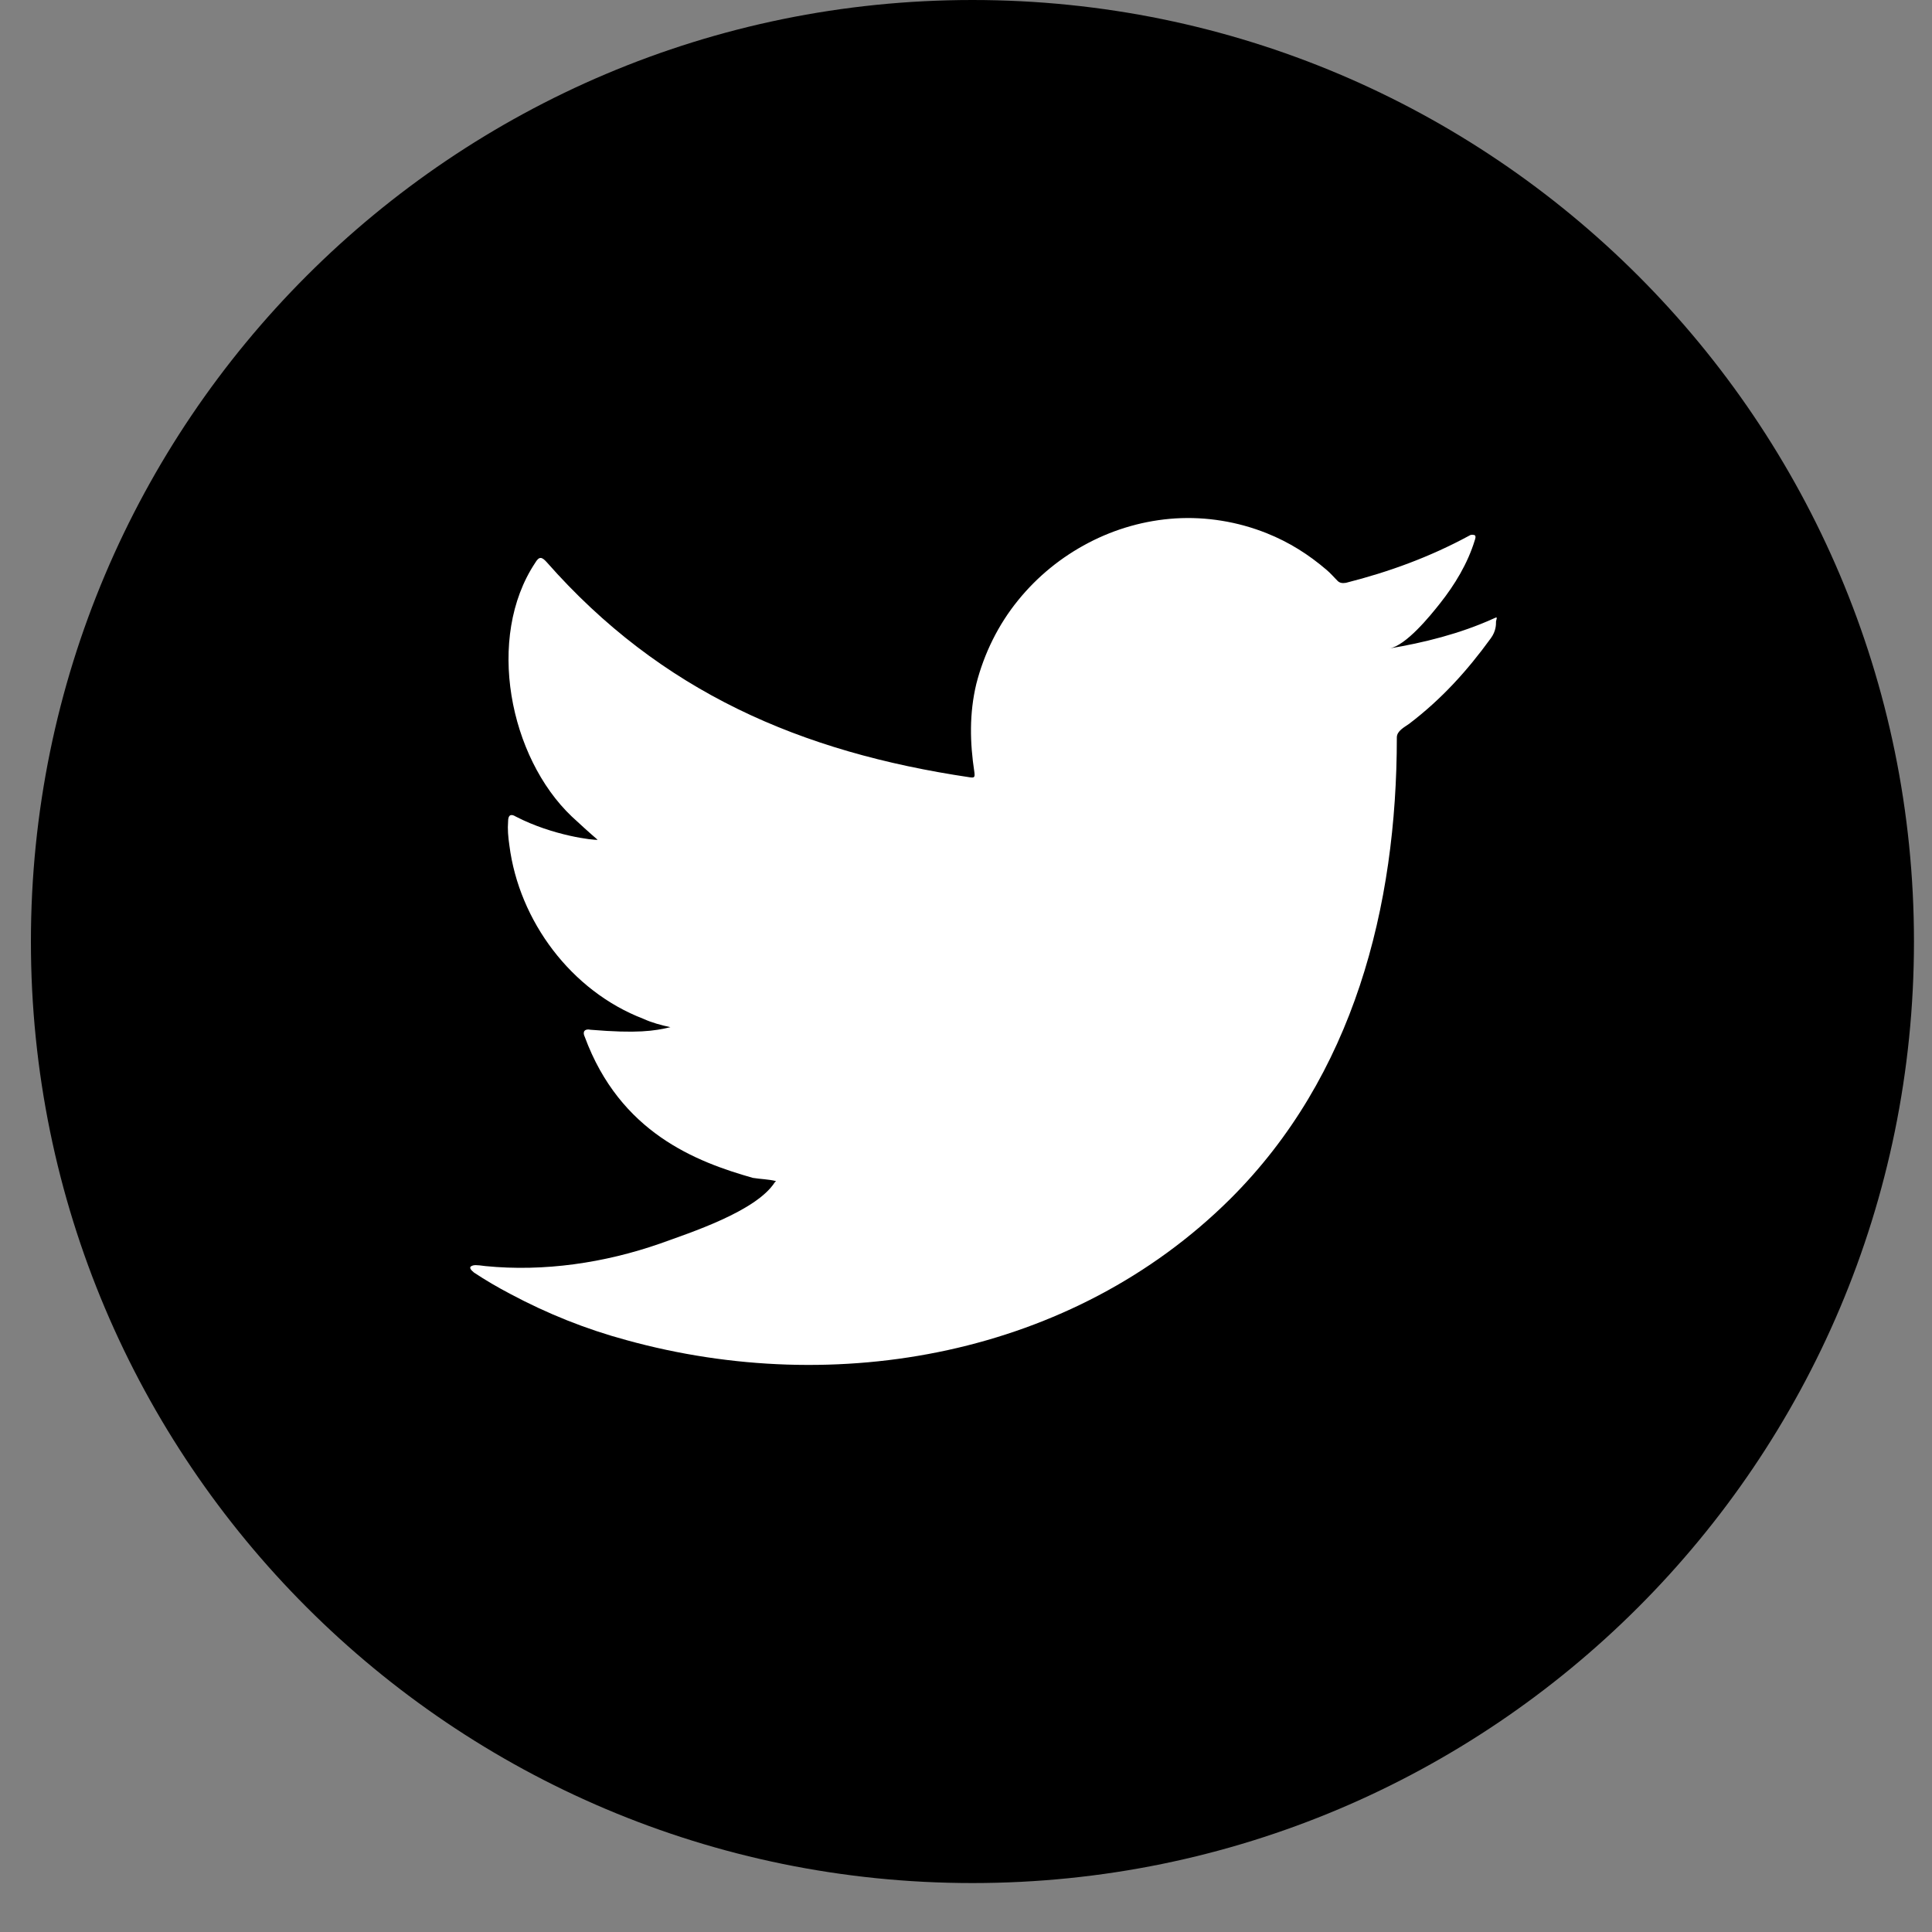 <svg width="30" height="30" viewBox="0 0 30 30" fill="none" xmlns="http://www.w3.org/2000/svg">
<rect x="0" y="0" width="30" height="30" fill="#808080" stroke="none"/>
<path d="M15.1 29.24C23.174 29.24 29.72 22.694 29.72 14.62C29.72 6.546 23.174 0 15.1 0C7.026 0 0.48 6.546 0.48 14.62C0.48 22.694 7.026 29.24 15.1 29.24Z" fill="black"/>
<path d="M23.18 9.61C22.67 9.84 22.11 9.98 21.57 10.07C21.83 10.03 22.21 9.56 22.36 9.37C22.59 9.08 22.79 8.75 22.9 8.39C22.91 8.36 22.92 8.33 22.9 8.31C22.86 8.3 22.84 8.3 22.81 8.32C22.2 8.65 21.57 8.88 20.9 9.05C20.84 9.06 20.8 9.05 20.77 9.02C20.71 8.96 20.66 8.9 20.6 8.85C20.32 8.61 20.02 8.42 19.67 8.28C19.22 8.1 18.73 8.02 18.25 8.05C17.78 8.08 17.32 8.21 16.9 8.43C16.48 8.65 16.11 8.95 15.81 9.32C15.5 9.7 15.28 10.15 15.16 10.62C15.05 11.08 15.06 11.53 15.13 11.99C15.14 12.07 15.13 12.08 15.06 12.07C12.43 11.68 10.26 10.74 8.49 8.73C8.41 8.64 8.37 8.64 8.31 8.74C7.54 9.9 7.91 11.76 8.88 12.68C9.01 12.8 9.14 12.92 9.28 13.04C9.23 13.05 8.59 12.98 8.01 12.68C7.93 12.63 7.89 12.66 7.89 12.75C7.88 12.88 7.89 12.99 7.91 13.13C8.06 14.3 8.87 15.39 9.99 15.82C10.12 15.88 10.27 15.92 10.41 15.95C10.16 16.01 9.89 16.05 9.17 15.99C9.08 15.97 9.04 16.02 9.08 16.1C9.63 17.59 10.81 18.04 11.69 18.29C11.81 18.31 11.93 18.31 12.05 18.34C12.04 18.35 12.04 18.35 12.03 18.36C11.74 18.81 10.72 19.14 10.25 19.31C9.39 19.61 8.45 19.75 7.54 19.66C7.39 19.64 7.36 19.64 7.32 19.66C7.28 19.68 7.31 19.72 7.36 19.76C7.54 19.88 7.73 19.99 7.92 20.09C8.5 20.4 9.1 20.64 9.73 20.81C12.99 21.71 16.65 21.05 19.1 18.62C21.02 16.71 21.69 14.08 21.69 11.45C21.69 11.35 21.81 11.29 21.88 11.24C22.38 10.86 22.78 10.42 23.15 9.91C23.23 9.8 23.23 9.7 23.23 9.66C23.23 9.65 23.23 9.65 23.23 9.65C23.25 9.57 23.25 9.58 23.18 9.61Z" fill="white"/>
</svg>
